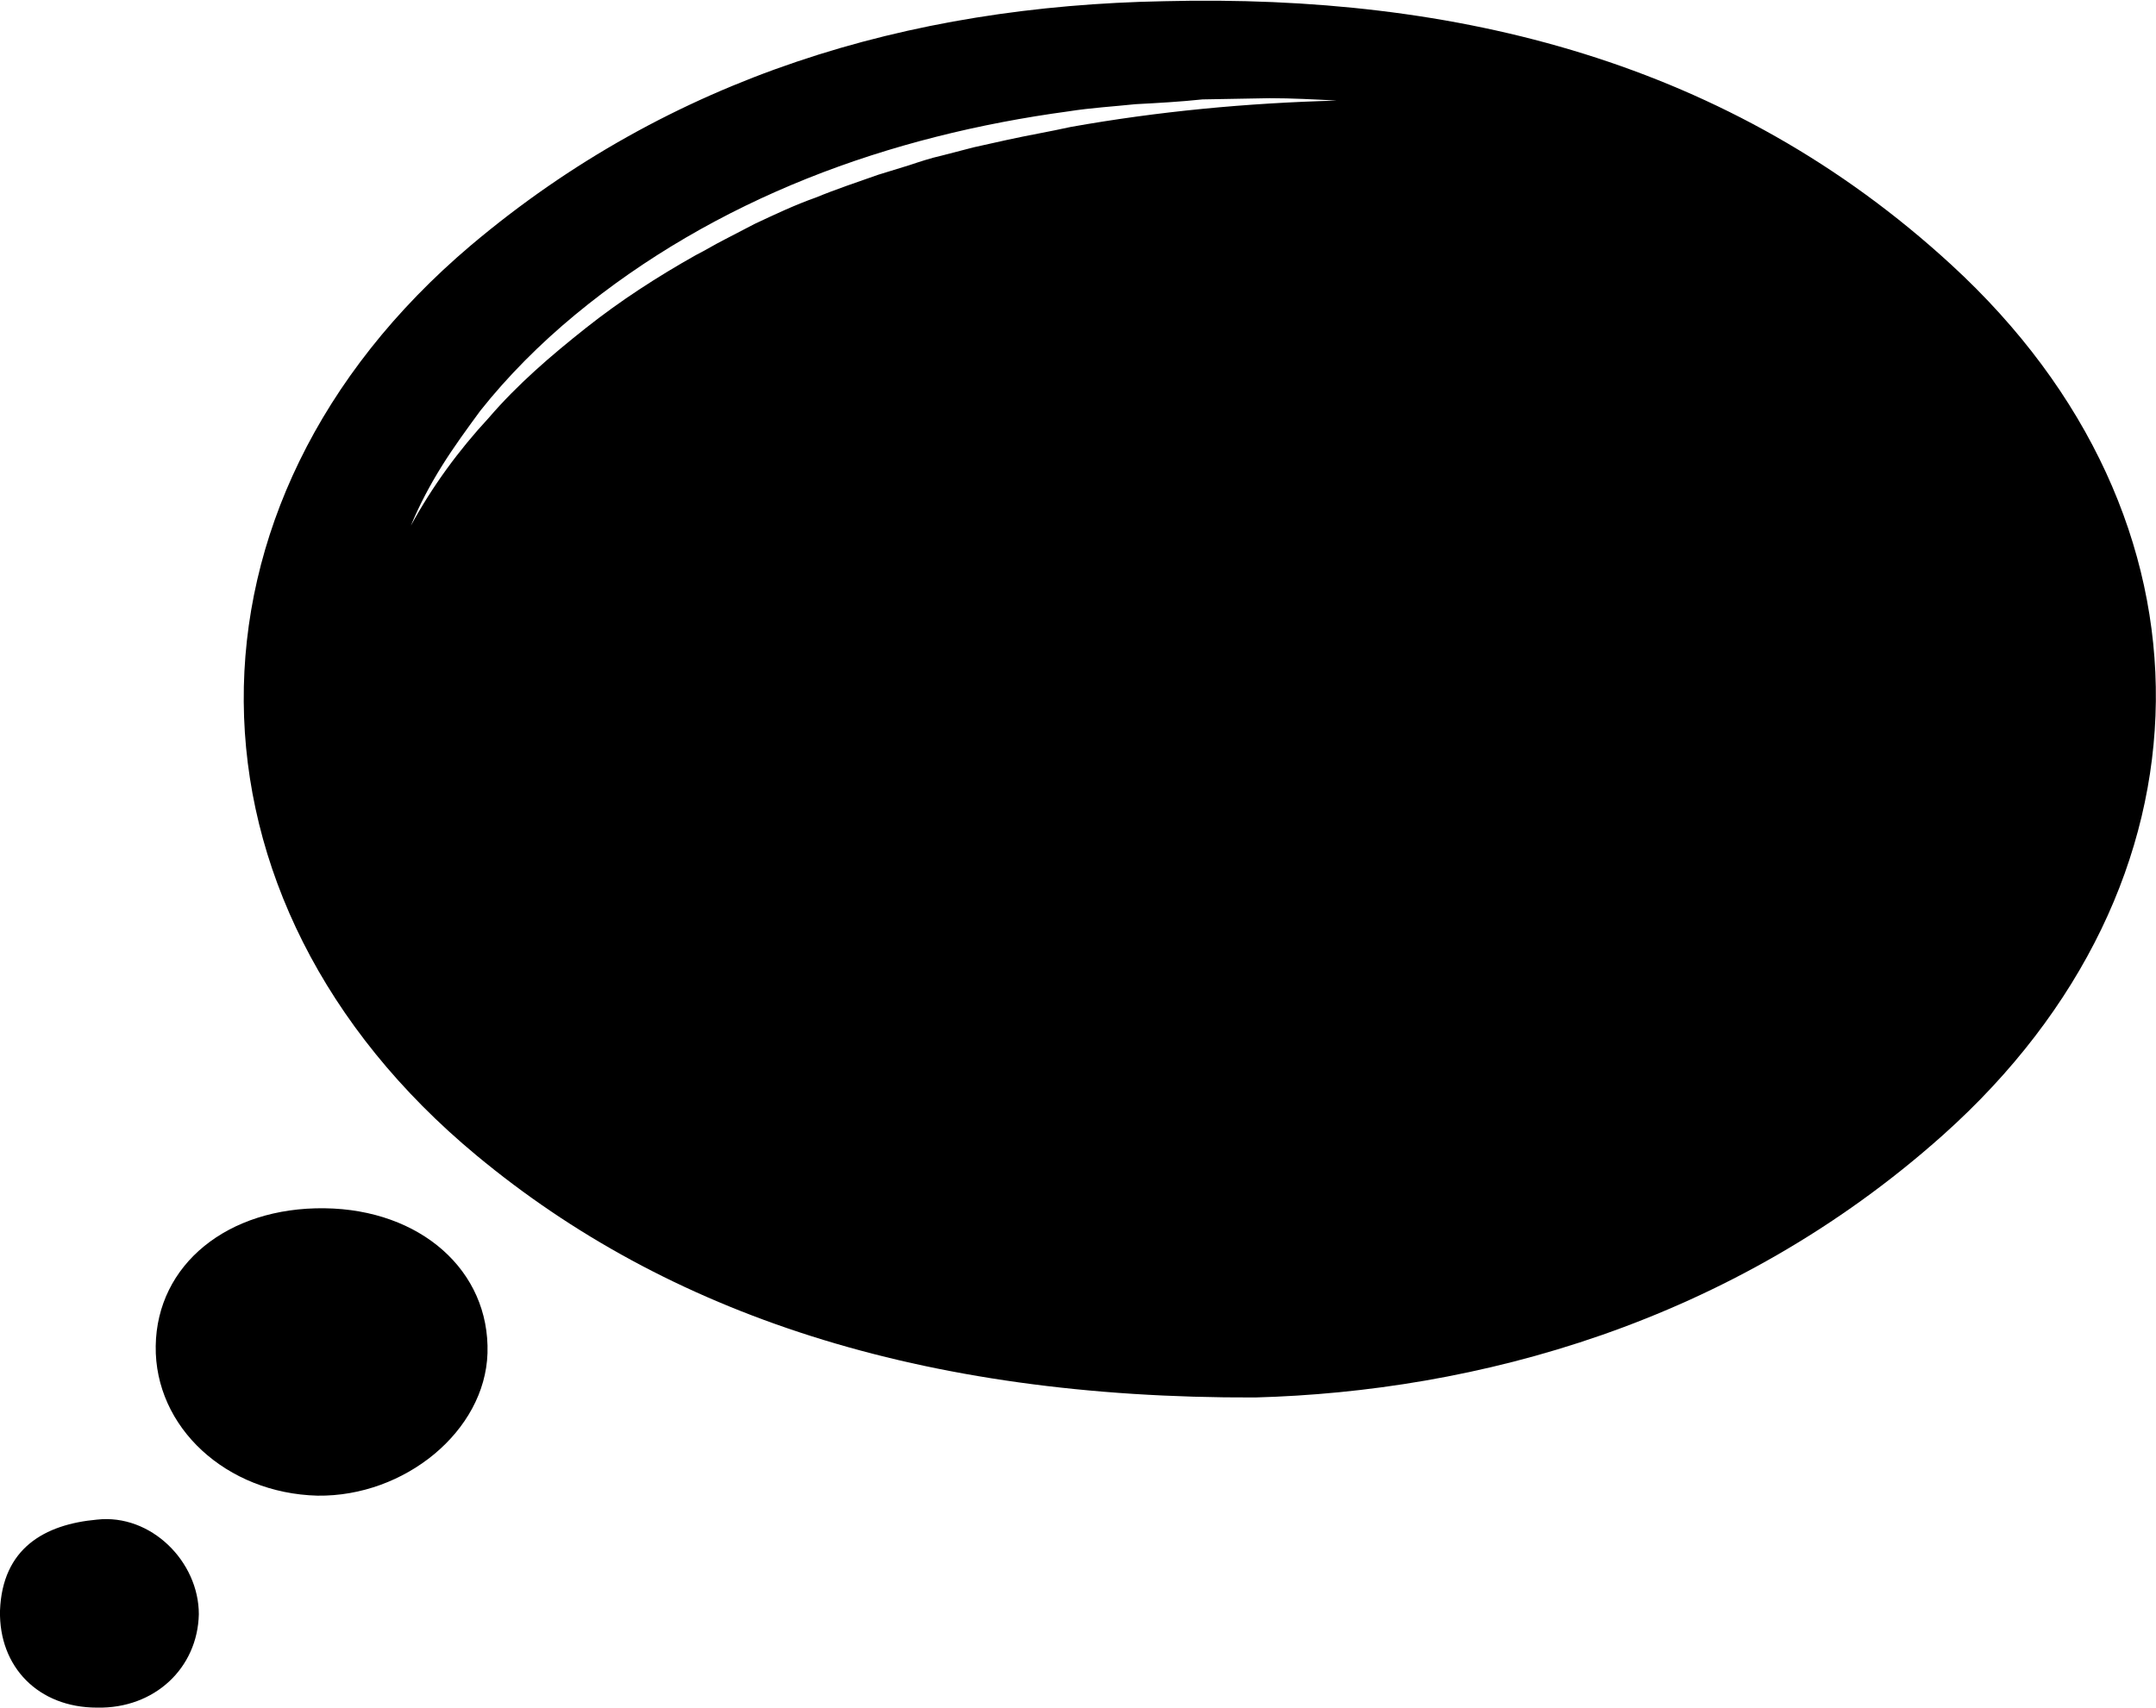 <?xml version="1.0" encoding="utf-8"?>
<!-- Generator: Adobe Illustrator 23.0.1, SVG Export Plug-In . SVG Version: 6.00 Build 0)  -->
<svg version="1.1" id="Layer_1" xmlns="http://www.w3.org/2000/svg" xmlns:xlink="http://www.w3.org/1999/xlink" x="0px" y="0px"
	 viewBox="0 0 180 142.6" style="enable-background:new 0 0 180 142.6;" xml:space="preserve">
<style type="text/css">
	.st0{fill:none;stroke:#000000;stroke-miterlimit:10;}
	.st1{fill:#1E1E1E;}
	.st2{fill:#282828;}
	.st3{fill:#FBFBFB;}
</style>
<g>
	<g>
		<path d="M27.1,100.9c-8.1-0.1-14,4.7-14.1,11.5c-0.1,6.8,5.9,12.3,13.5,12.5c7.3,0.1,14-5.4,14.2-11.9
			C40.9,106.1,35.1,101,27.1,100.9z"/>
	</g>
	<g>
		<path d="M8.1,126.9c-4.4,0.4-7.9,2.4-8.1,7.6c-0.1,4.7,3.2,8.1,8.1,8.1c4.8,0.1,8.4-3.3,8.5-7.8C16.6,130.4,12.6,126.4,8.1,126.9z
			"/>
	</g>
	<path d="M162.9,22.1c-18.5-17-41.3-22.6-65.7-22C75.8,0.5,56,6.4,39.3,20.5c-25.5,21.6-25.2,54.7,0.5,76c15.9,13.2,37,20.3,65,20.2
		c18.3-0.5,39.7-6.1,57.4-21.9C185.6,73.9,186,43.3,162.9,22.1z M89.4,10.6c-1.8,0.4-3.6,0.7-5.4,1.1l-2.7,0.6L78.6,13
		c-0.9,0.2-1.8,0.5-2.7,0.8l-2.6,0.8c-1.7,0.6-3.5,1.2-5.2,1.9c-1.7,0.6-3.4,1.4-5.1,2.2L60.5,20c-0.8,0.4-1.6,0.9-2.4,1.3
		c-3.2,1.8-6.3,3.8-9.2,6.1c-2.9,2.3-5.7,4.7-8.1,7.5c-2.5,2.7-4.7,5.7-6.5,9c0.7-1.7,1.6-3.4,2.6-5c1-1.6,2.1-3.1,3.2-4.6
		c2.3-2.9,5-5.6,7.9-8c5.8-4.8,12.4-8.6,19.4-11.4c7-2.8,14.4-4.6,21.8-5.6c1.9-0.3,3.7-0.4,5.6-0.6c1.9-0.1,3.7-0.2,5.6-0.4
		l5.6-0.1c1.9,0,3.7,0.1,5.6,0.2C104.1,8.6,96.7,9.3,89.4,10.6z"/>
</g>
</svg>
